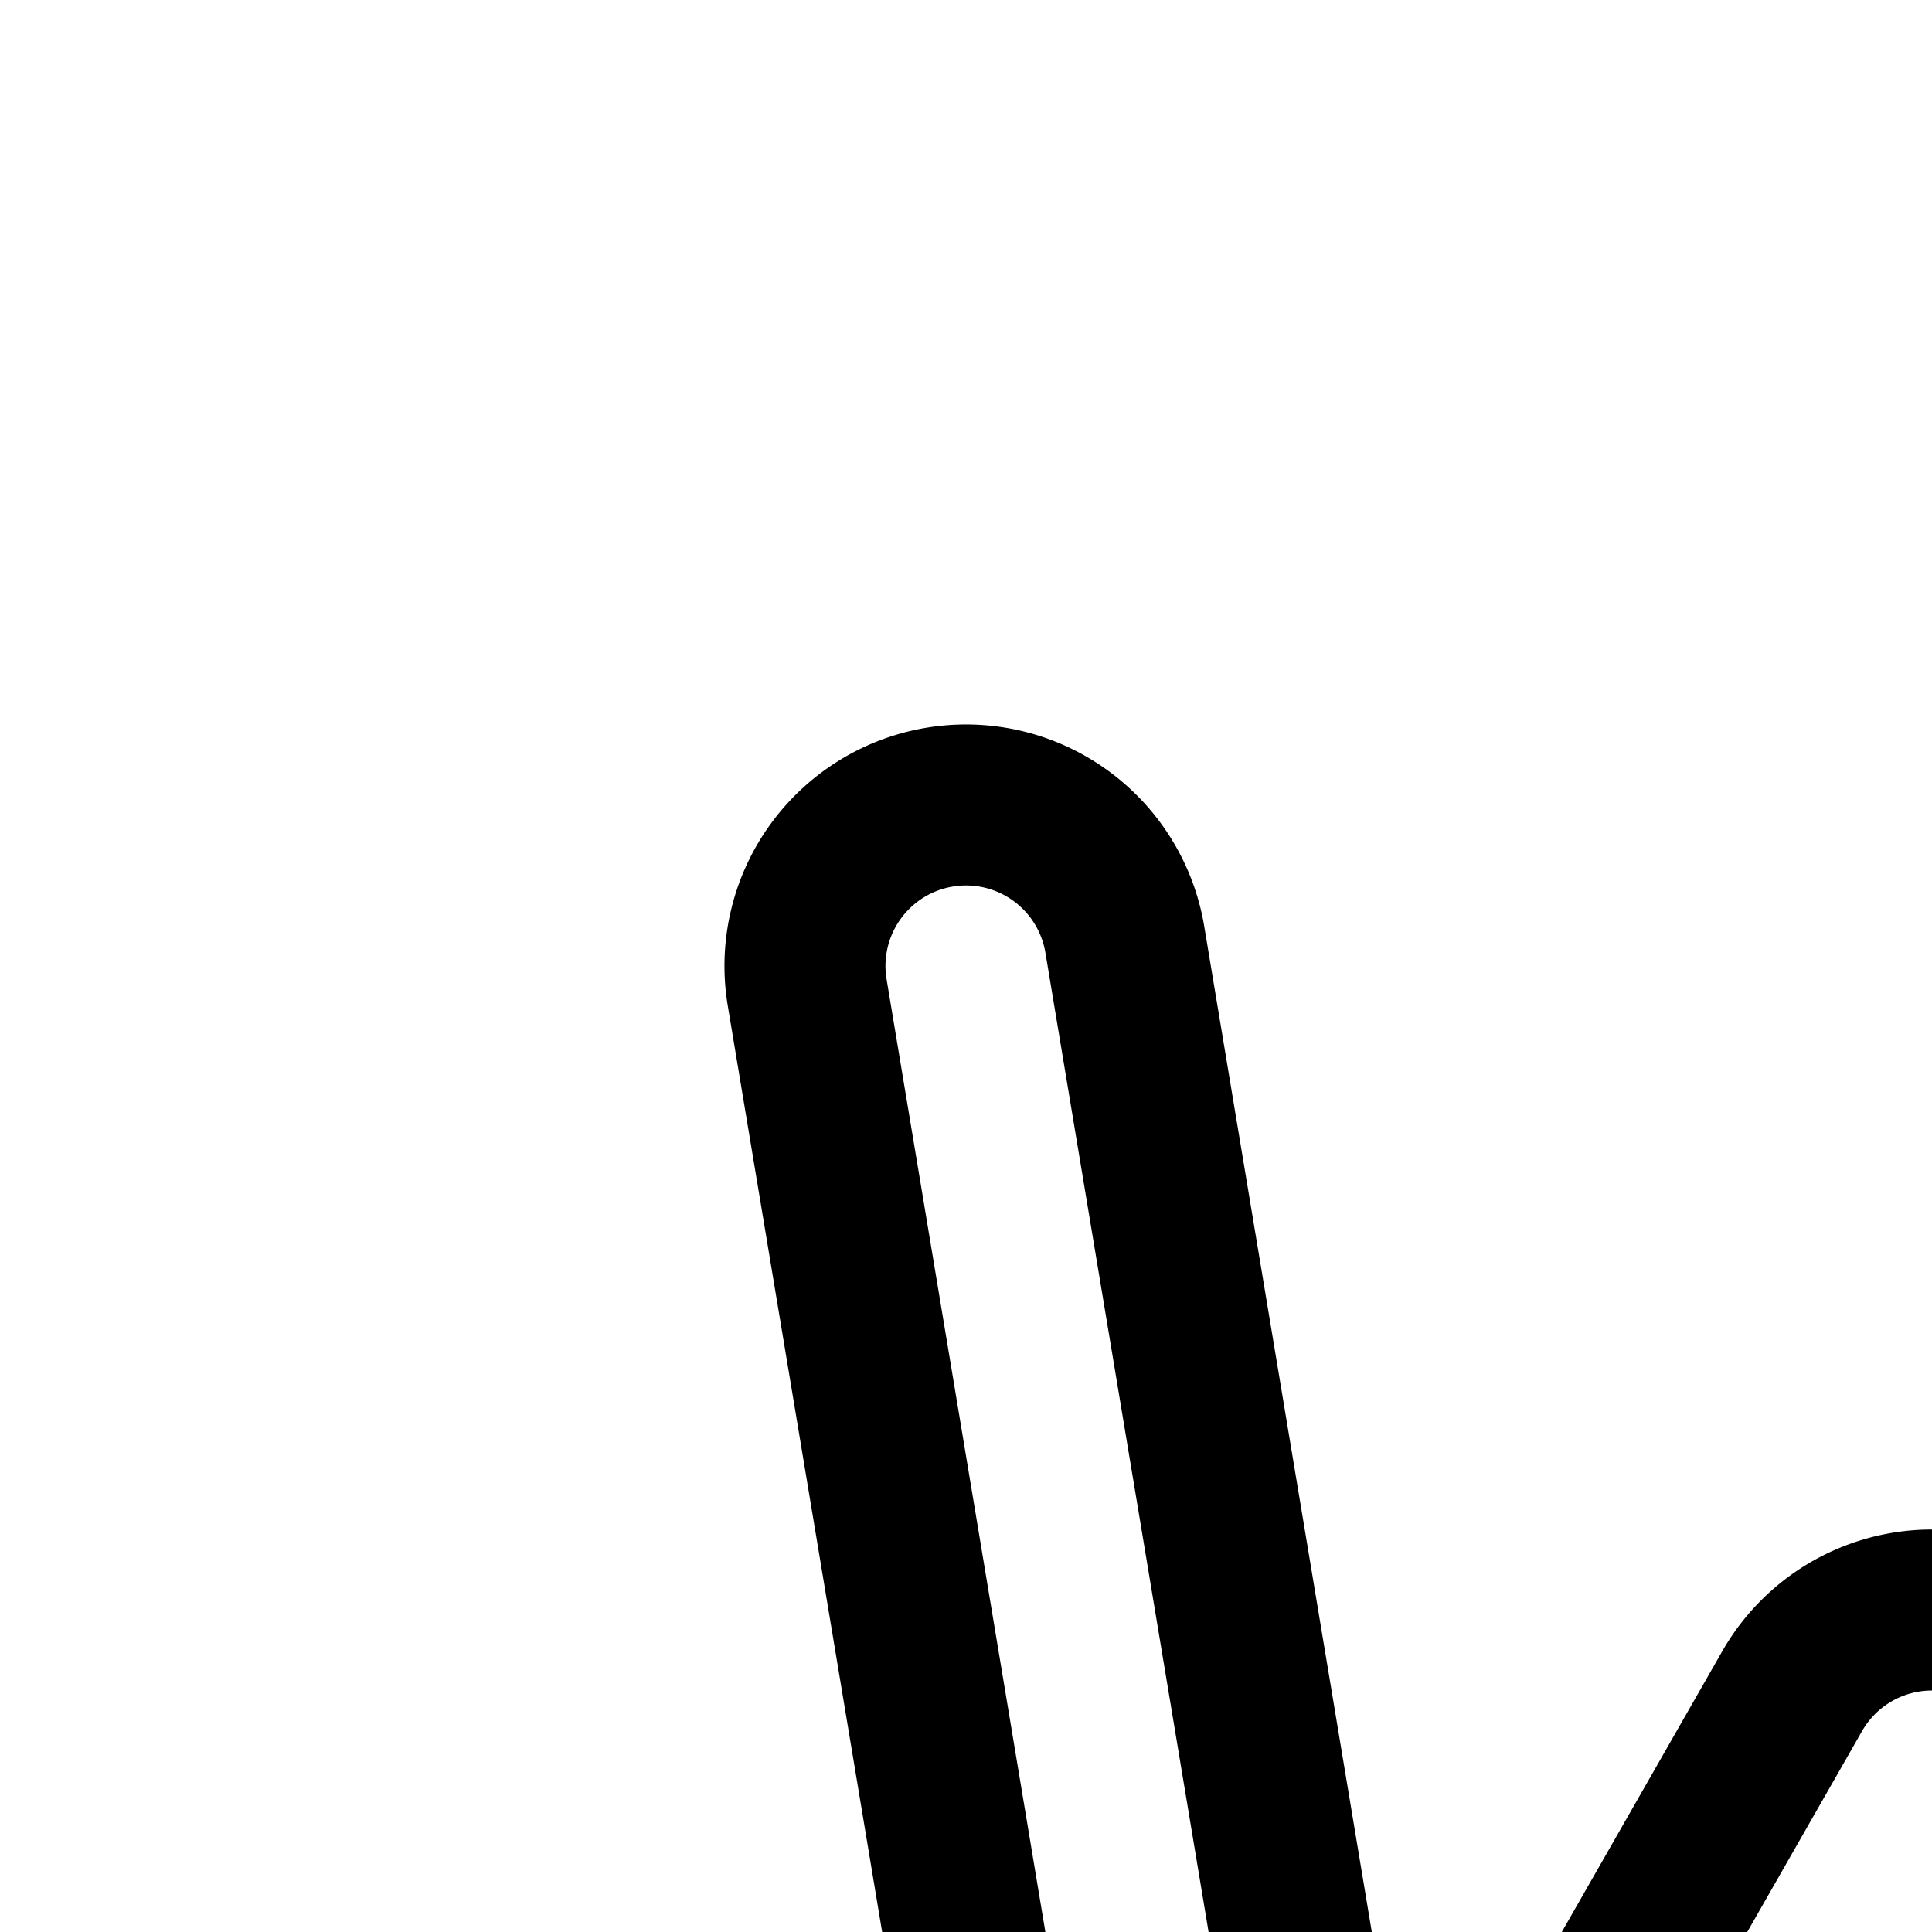 <svg
  xmlns="http://www.w3.org/2000/svg"
  width="24"
  height="24"
  viewBox="0 0 24 24"
  fill="none"
  stroke="currentColor"
  stroke-width="2"
  stroke-linecap="round"
  stroke-linejoin="round"
>
  <path
    fill-rule="evenodd"
    d="M11.671 10.027a2 2 0 0 0-1.644 2.302l4 24a2 2 0 0 0 3.71.663L24 26.031l6.263 10.961a2 2 0 0 0 3.71-.663l4-24a2 2 0 1 0-3.946-.658l-3.077 18.46-5.214-9.123a2 2 0 0 0-3.473 0l-5.214 9.124-3.076-18.461a2 2 0 0 0-2.302-1.644"
    clip-rule="evenodd"
  />
</svg>
